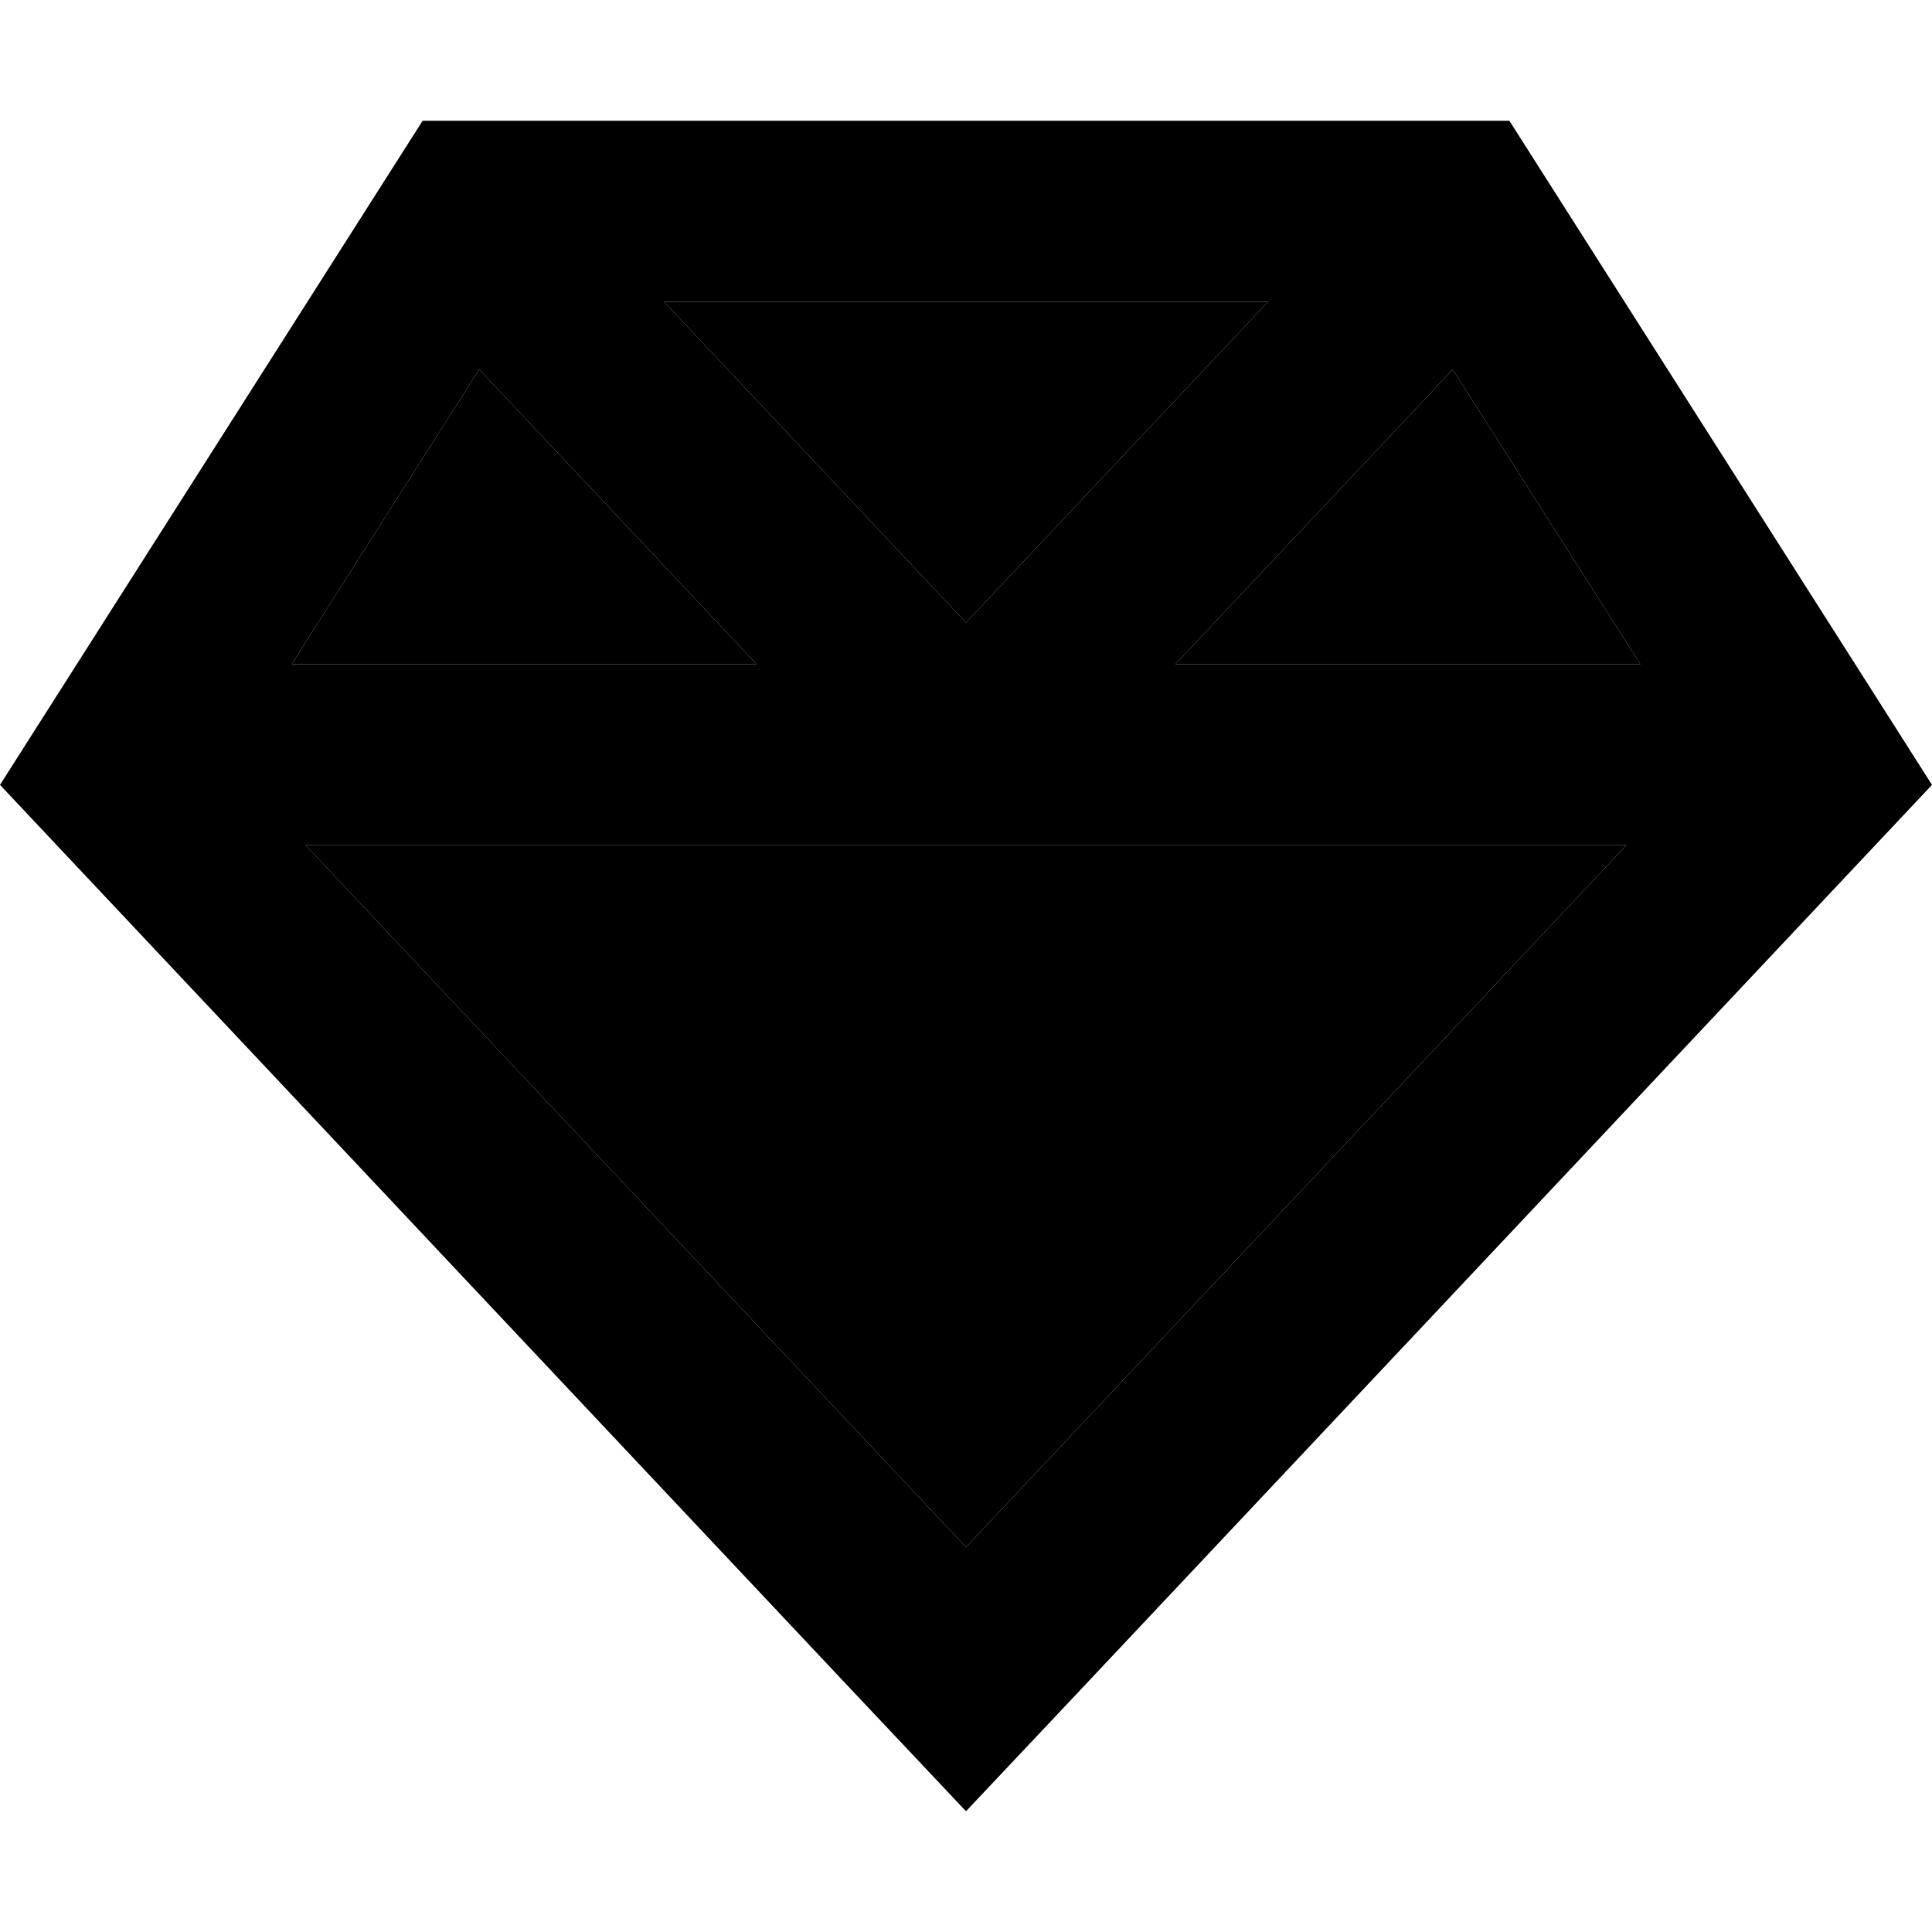 <svg xmlns="http://www.w3.org/2000/svg" viewBox="0 0 512 512"><path class="pr-icon-duotone-secondary" d="M77.3 176l123.2 0L127 97.9 77.3 176zM81 224L256 410 431 224l-175 0L81 224zM176 80l80 85 80-85L176 80zm135.5 96l123.2 0L385 97.9 311.5 176z"/><path class="pr-icon-duotone-primary" d="M289 445l-33 35-33-35L0 208 112 32l288 0L512 208 289 445zM431 224l-175 0L81 224 256 410 431 224zm3.7-48L385 97.9 311.5 176l123.2 0zM336 80L176 80l80 85 80-85zM127 97.9L77.3 176l123.2 0L127 97.9z"/></svg>
